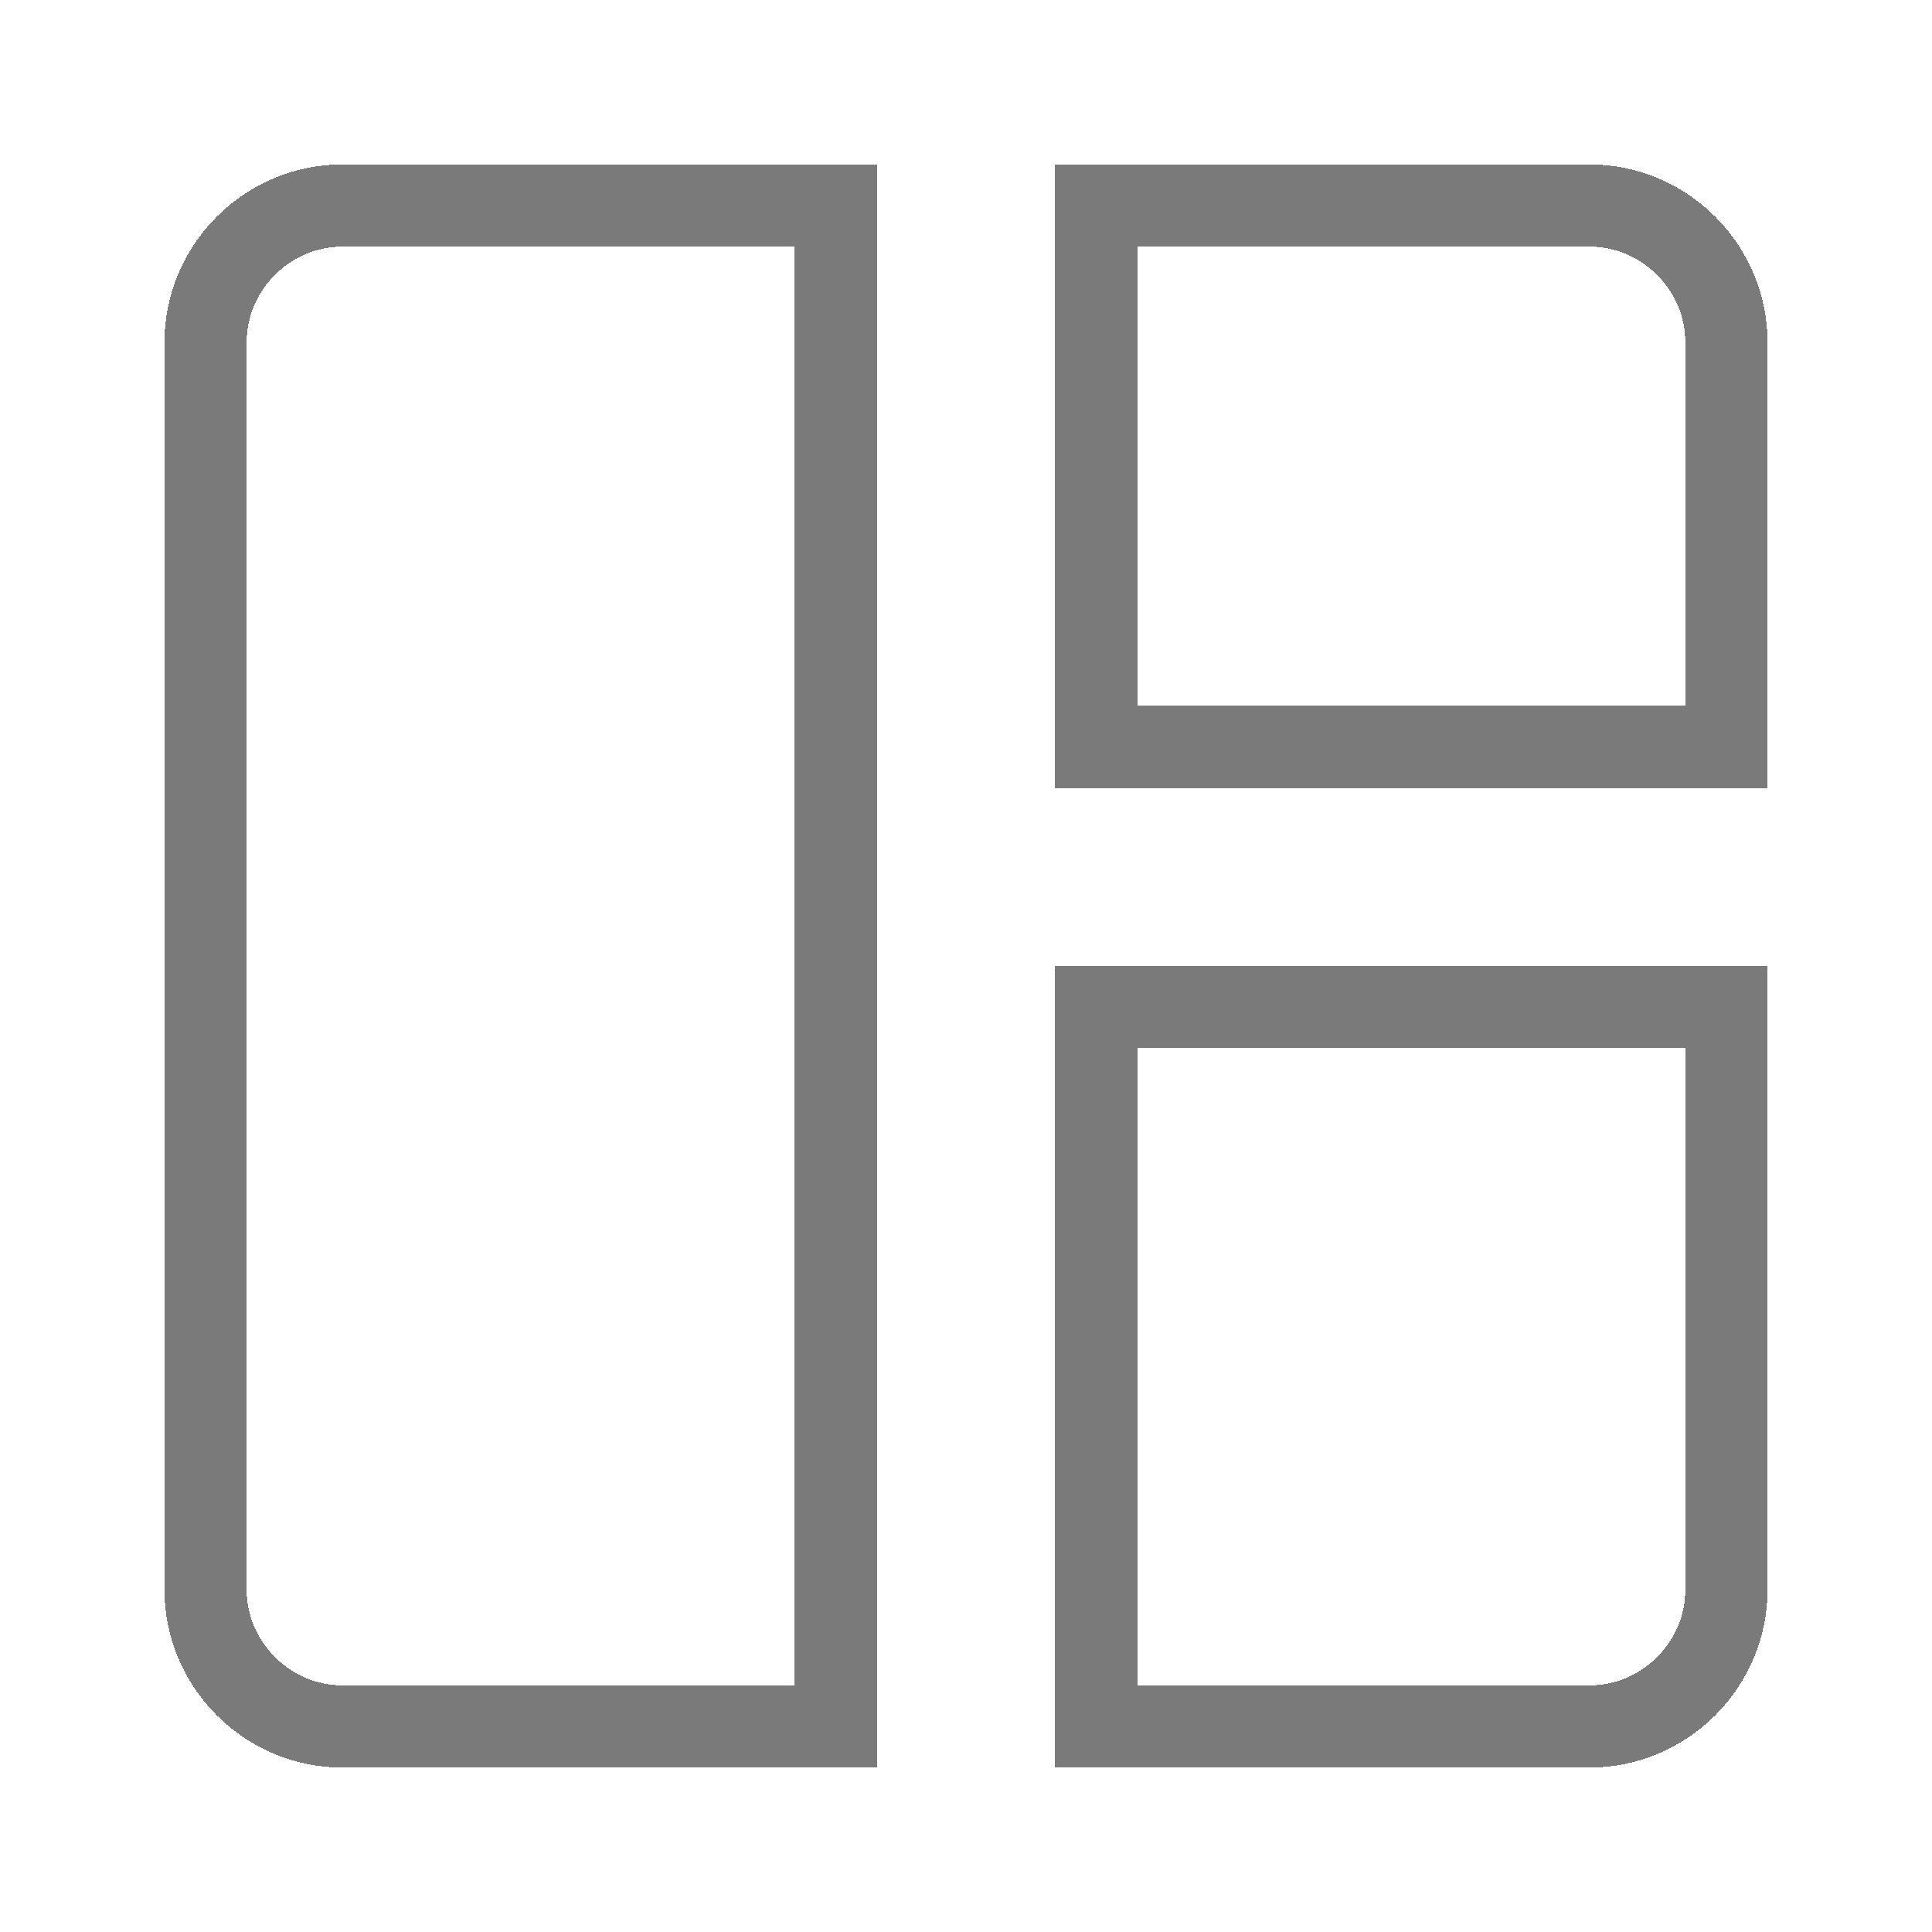 <svg width="47" height="47" viewBox="0 0 47 47" fill="none" xmlns="http://www.w3.org/2000/svg">
<g filter="url(#filter0_d_58_4211)">
<path d="M20.333 38H8.333C6.502 38 5 36.498 5 34.667V4.333C5 2.502 6.502 1 8.333 1H20.333V38ZM38.667 38H26.667V20.5H42V34.667C42 36.498 40.498 38 38.667 38ZM42 4.333V14.167H26.667V1H38.667C40.498 1 42 2.502 42 4.333Z" stroke="#7A7A7A" stroke-width="2" shape-rendering="crispEdges"/>
</g>
<defs>
<filter id="filter0_d_58_4211" x="0" y="0" width="47" height="47" filterUnits="userSpaceOnUse" color-interpolation-filters="sRGB">
<feFlood flood-opacity="0" result="BackgroundImageFix"/>
<feColorMatrix in="SourceAlpha" type="matrix" values="0 0 0 0 0 0 0 0 0 0 0 0 0 0 0 0 0 0 127 0" result="hardAlpha"/>
<feOffset dy="4"/>
<feGaussianBlur stdDeviation="2"/>
<feComposite in2="hardAlpha" operator="out"/>
<feColorMatrix type="matrix" values="0 0 0 0 0 0 0 0 0 0 0 0 0 0 0 0 0 0 0.25 0"/>
<feBlend mode="normal" in2="BackgroundImageFix" result="effect1_dropShadow_58_4211"/>
<feBlend mode="normal" in="SourceGraphic" in2="effect1_dropShadow_58_4211" result="shape"/>
</filter>
</defs>
</svg>
